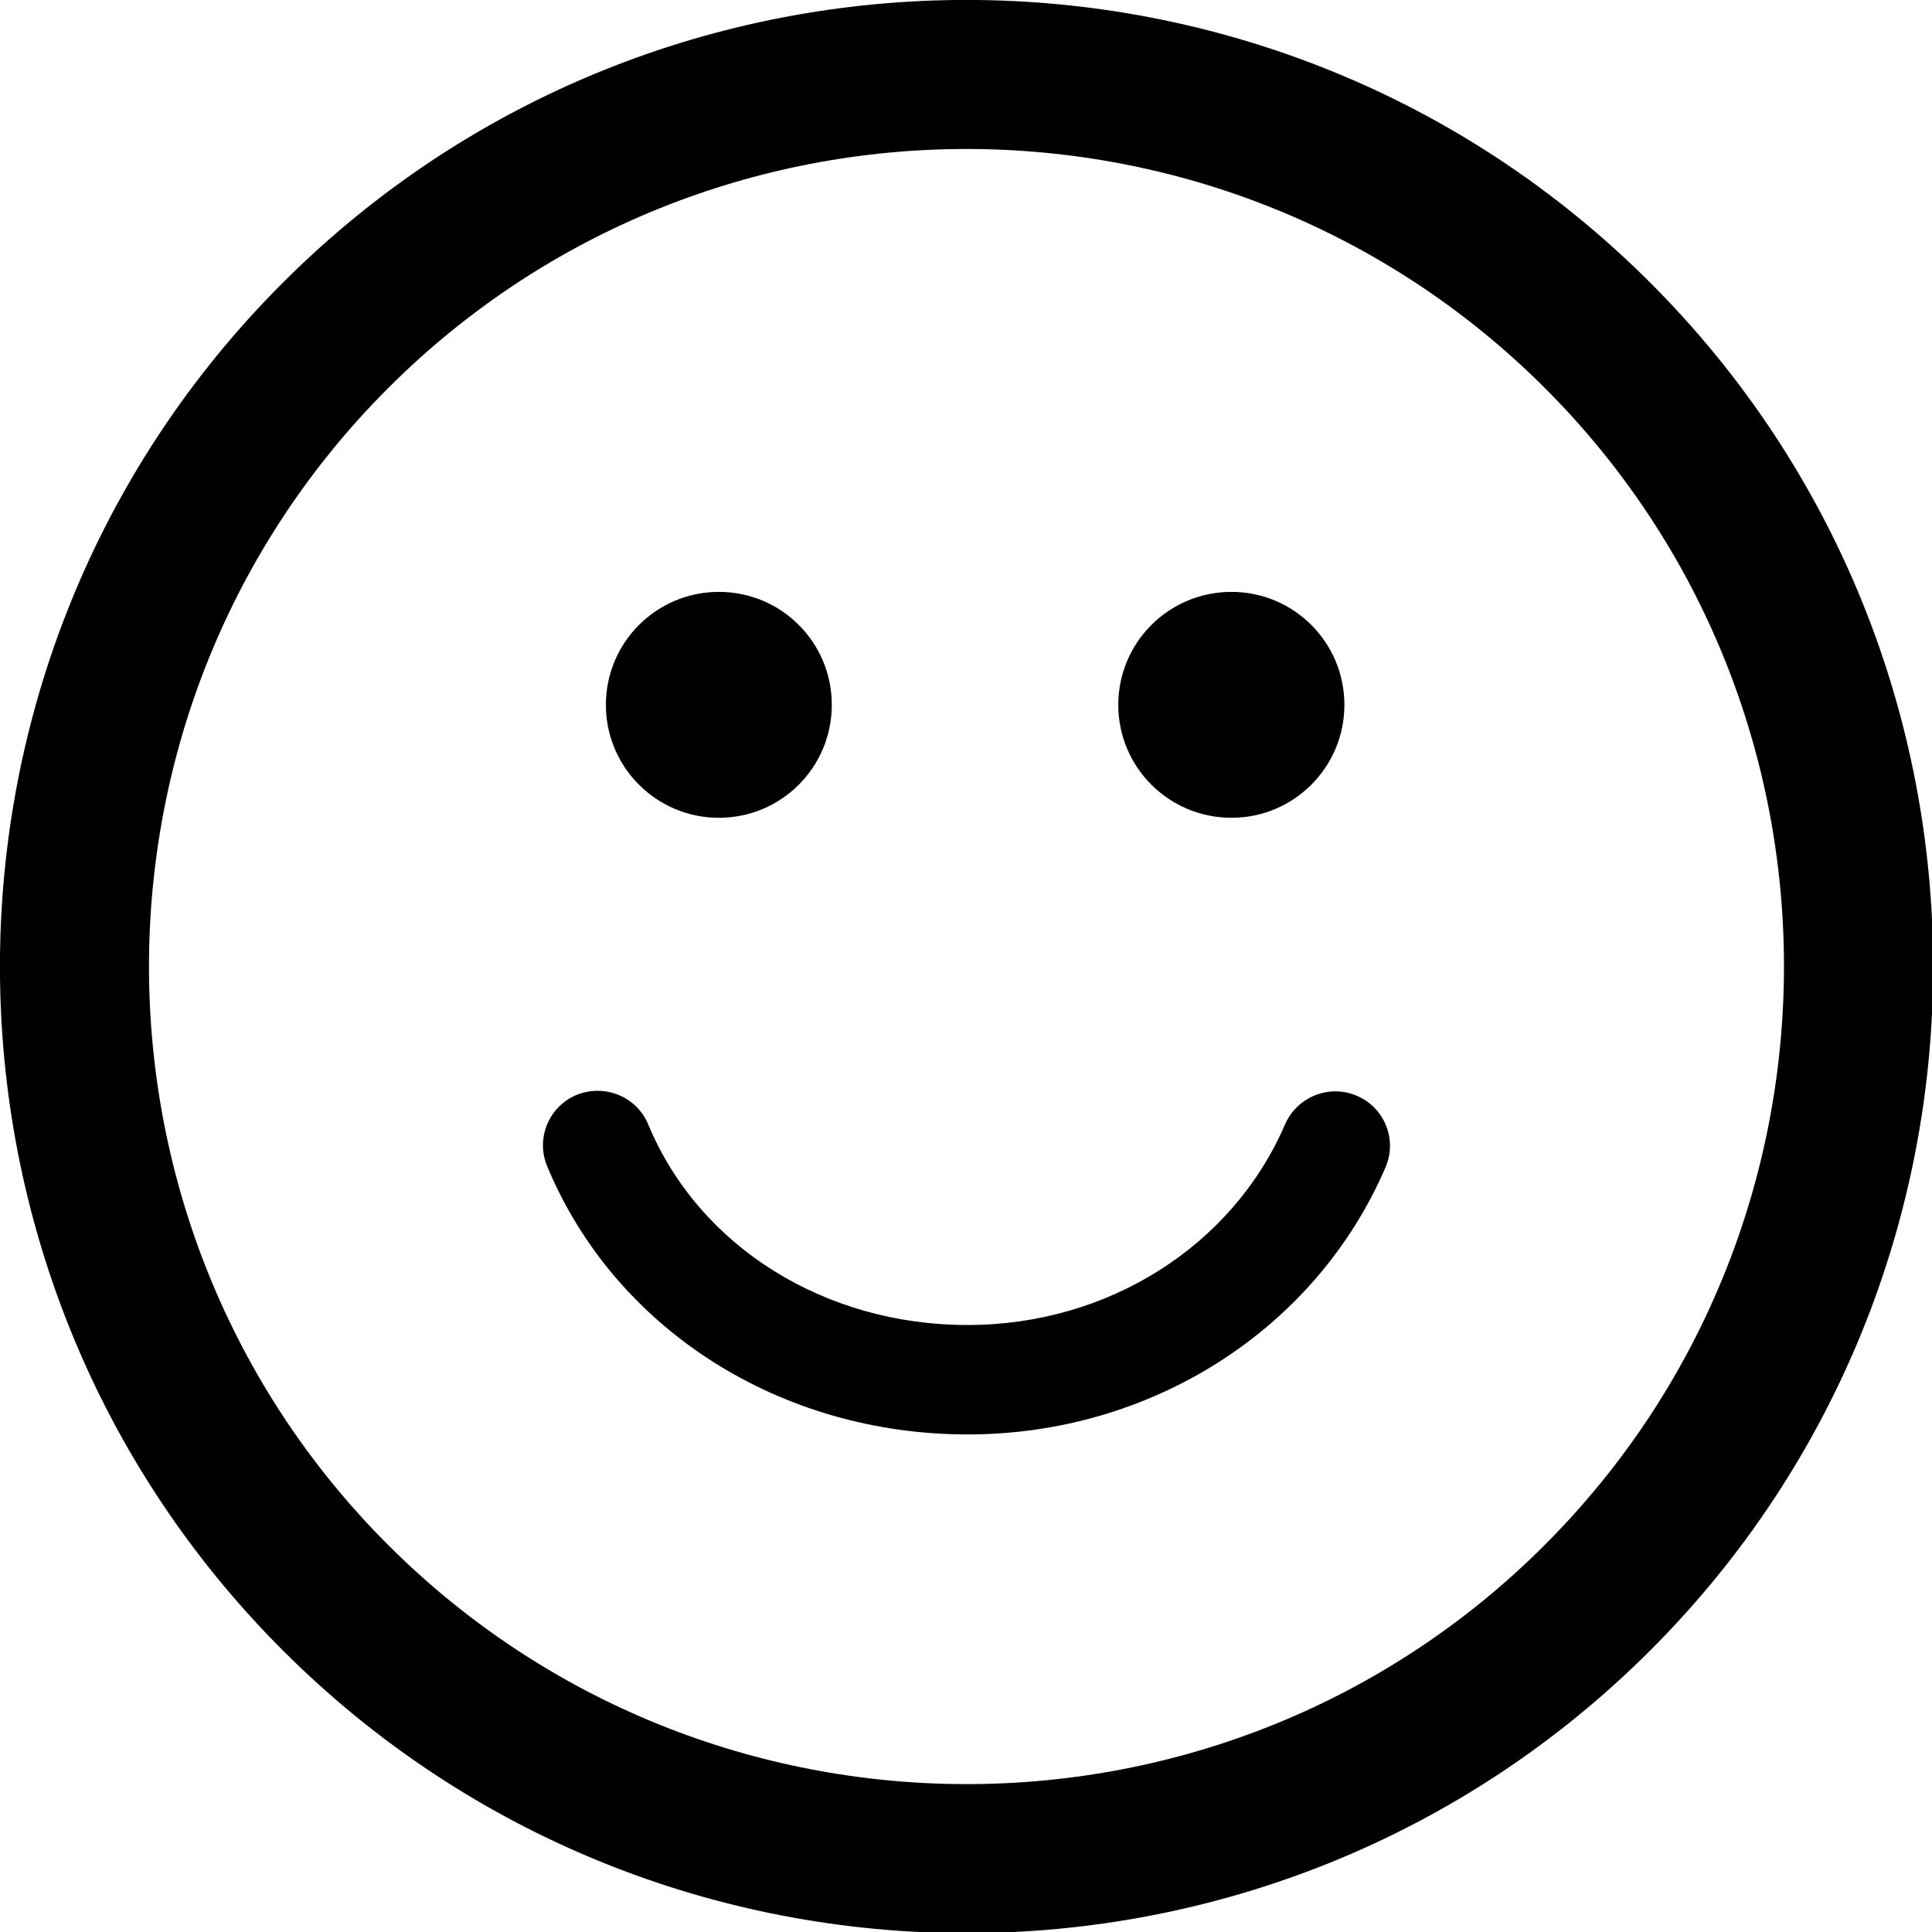 <?xml version="1.0" encoding="UTF-8"?>
<svg xmlns="http://www.w3.org/2000/svg" xmlns:xlink="http://www.w3.org/1999/xlink" width="28pt" height="28pt" viewBox="0 0 28 28" version="1.1">
<g id="surface1">
<path style=" stroke:none;fill-rule:nonzero;fill:rgb(0%,0%,0%);fill-opacity:1;" d="M 23.918 4.098 C 18.453 -1.367 9.562 -1.367 4.098 4.098 C -1.367 9.562 -1.367 18.453 4.098 23.918 C 9.562 29.383 18.453 29.383 23.918 23.918 C 29.383 18.453 29.383 9.562 23.918 4.098 Z M 22.387 22.391 C 17.77 27.012 10.25 27.012 5.625 22.391 C 1.004 17.77 1.004 10.246 5.625 5.625 C 10.246 1.004 17.766 1.004 22.391 5.625 C 27.012 10.246 27.008 17.77 22.387 22.391 Z M 8.781 10.215 C 8.781 9.309 9.516 8.578 10.418 8.578 C 11.324 8.578 12.055 9.309 12.055 10.215 C 12.055 11.121 11.324 11.852 10.418 11.852 C 9.516 11.852 8.781 11.121 8.781 10.215 Z M 16.207 10.215 C 16.207 9.309 16.941 8.578 17.848 8.578 C 18.75 8.578 19.484 9.309 19.484 10.215 C 19.484 11.121 18.75 11.852 17.848 11.852 C 16.941 11.852 16.207 11.121 16.207 10.215 Z M 20.078 16.922 C 19.066 19.27 16.688 20.789 14.023 20.789 C 11.305 20.789 8.91 19.262 7.93 16.902 C 7.762 16.5 7.953 16.035 8.359 15.867 C 8.457 15.828 8.562 15.809 8.664 15.809 C 8.973 15.809 9.27 15.992 9.395 16.297 C 10.129 18.062 11.945 19.203 14.023 19.203 C 16.055 19.203 17.863 18.062 18.625 16.293 C 18.801 15.895 19.266 15.707 19.668 15.883 C 20.07 16.055 20.254 16.523 20.078 16.922 Z M 20.078 16.922 "/>
</g>
</svg>
